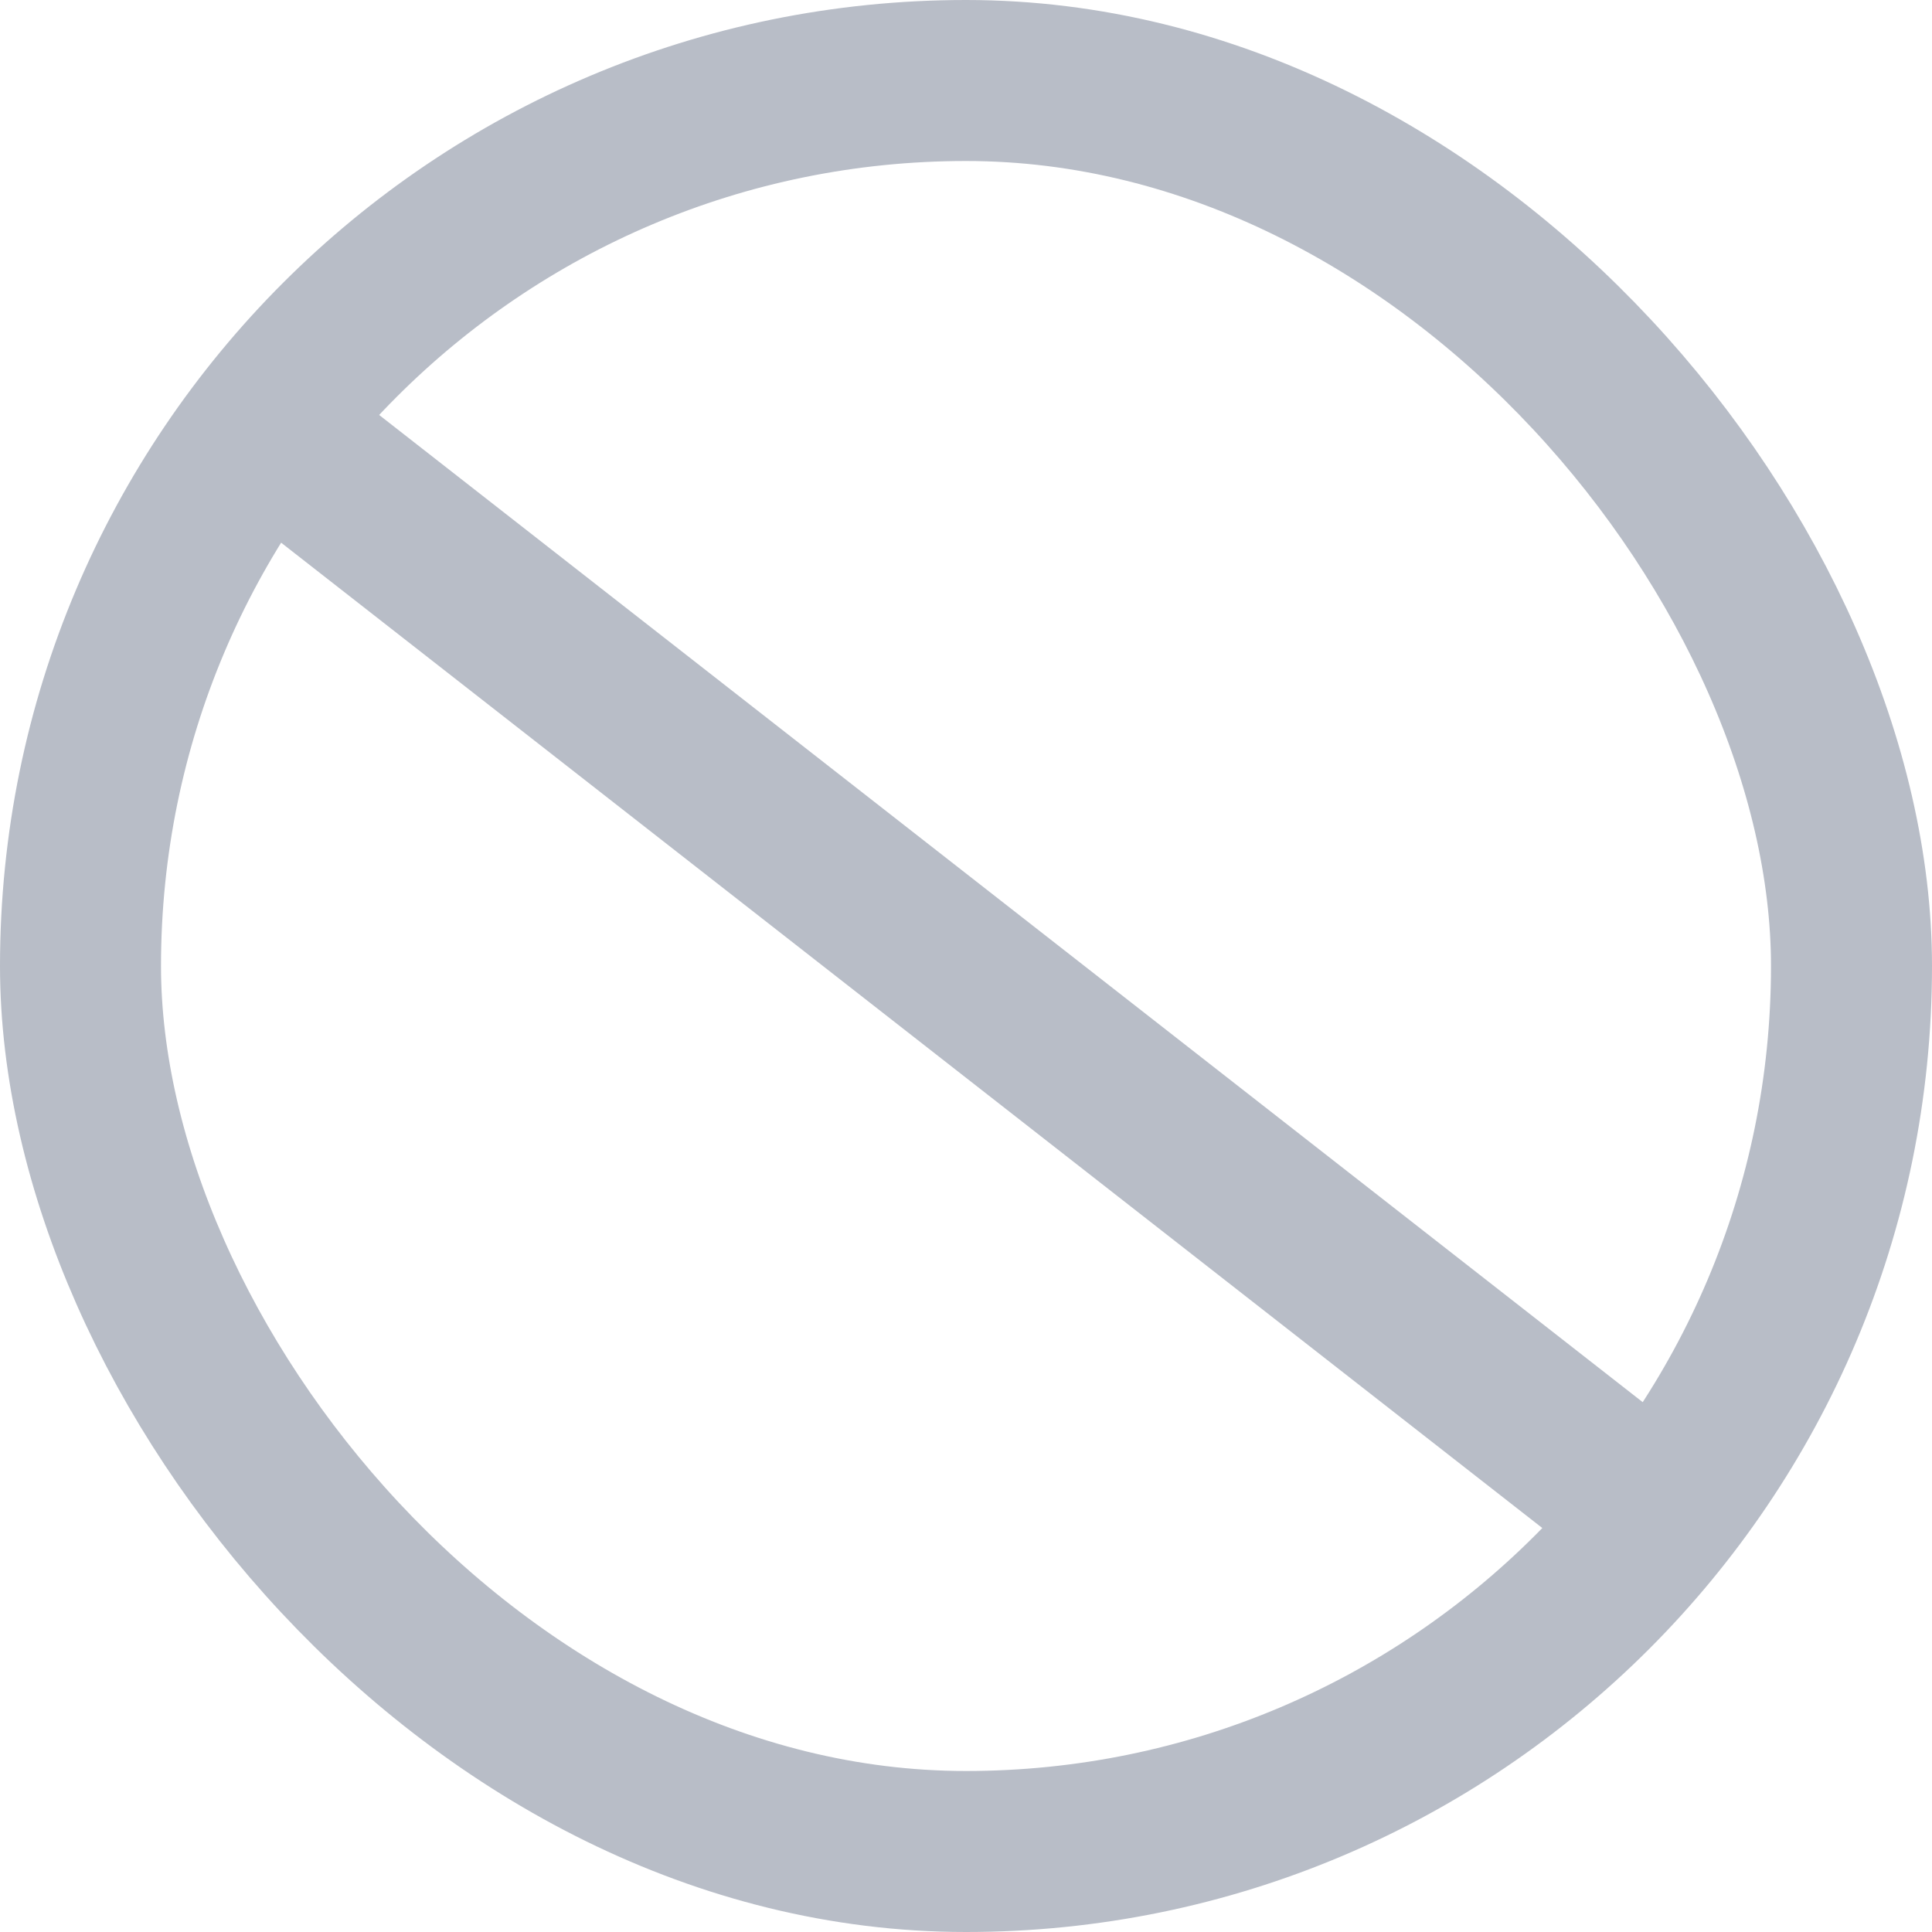 <?xml version="1.0" encoding="UTF-8"?>
<svg width="12px" height="12px" viewBox="0 0 12 12" version="1.1" xmlns="http://www.w3.org/2000/svg" xmlns:xlink="http://www.w3.org/1999/xlink">
    <g stroke="none" stroke-width="1" fill="none" fill-rule="evenodd">
        <g transform="translate(-208, -17)">
            <g transform="translate(207, 17)">
                <rect stroke="#B8BDC7" stroke-width="1" x="1.5" y="0.5" width="11" height="11" rx="5.5"></rect>
                <rect fill="#B8BDC7" fill-rule="evenodd" transform="translate(6.642, 5.78) scale(-1, 1) rotate(52) translate(-6.642, -5.78) " x="6.142" y="0.28" width="1" height="11"></rect>
            </g>
        </g>
    </g>
</svg>